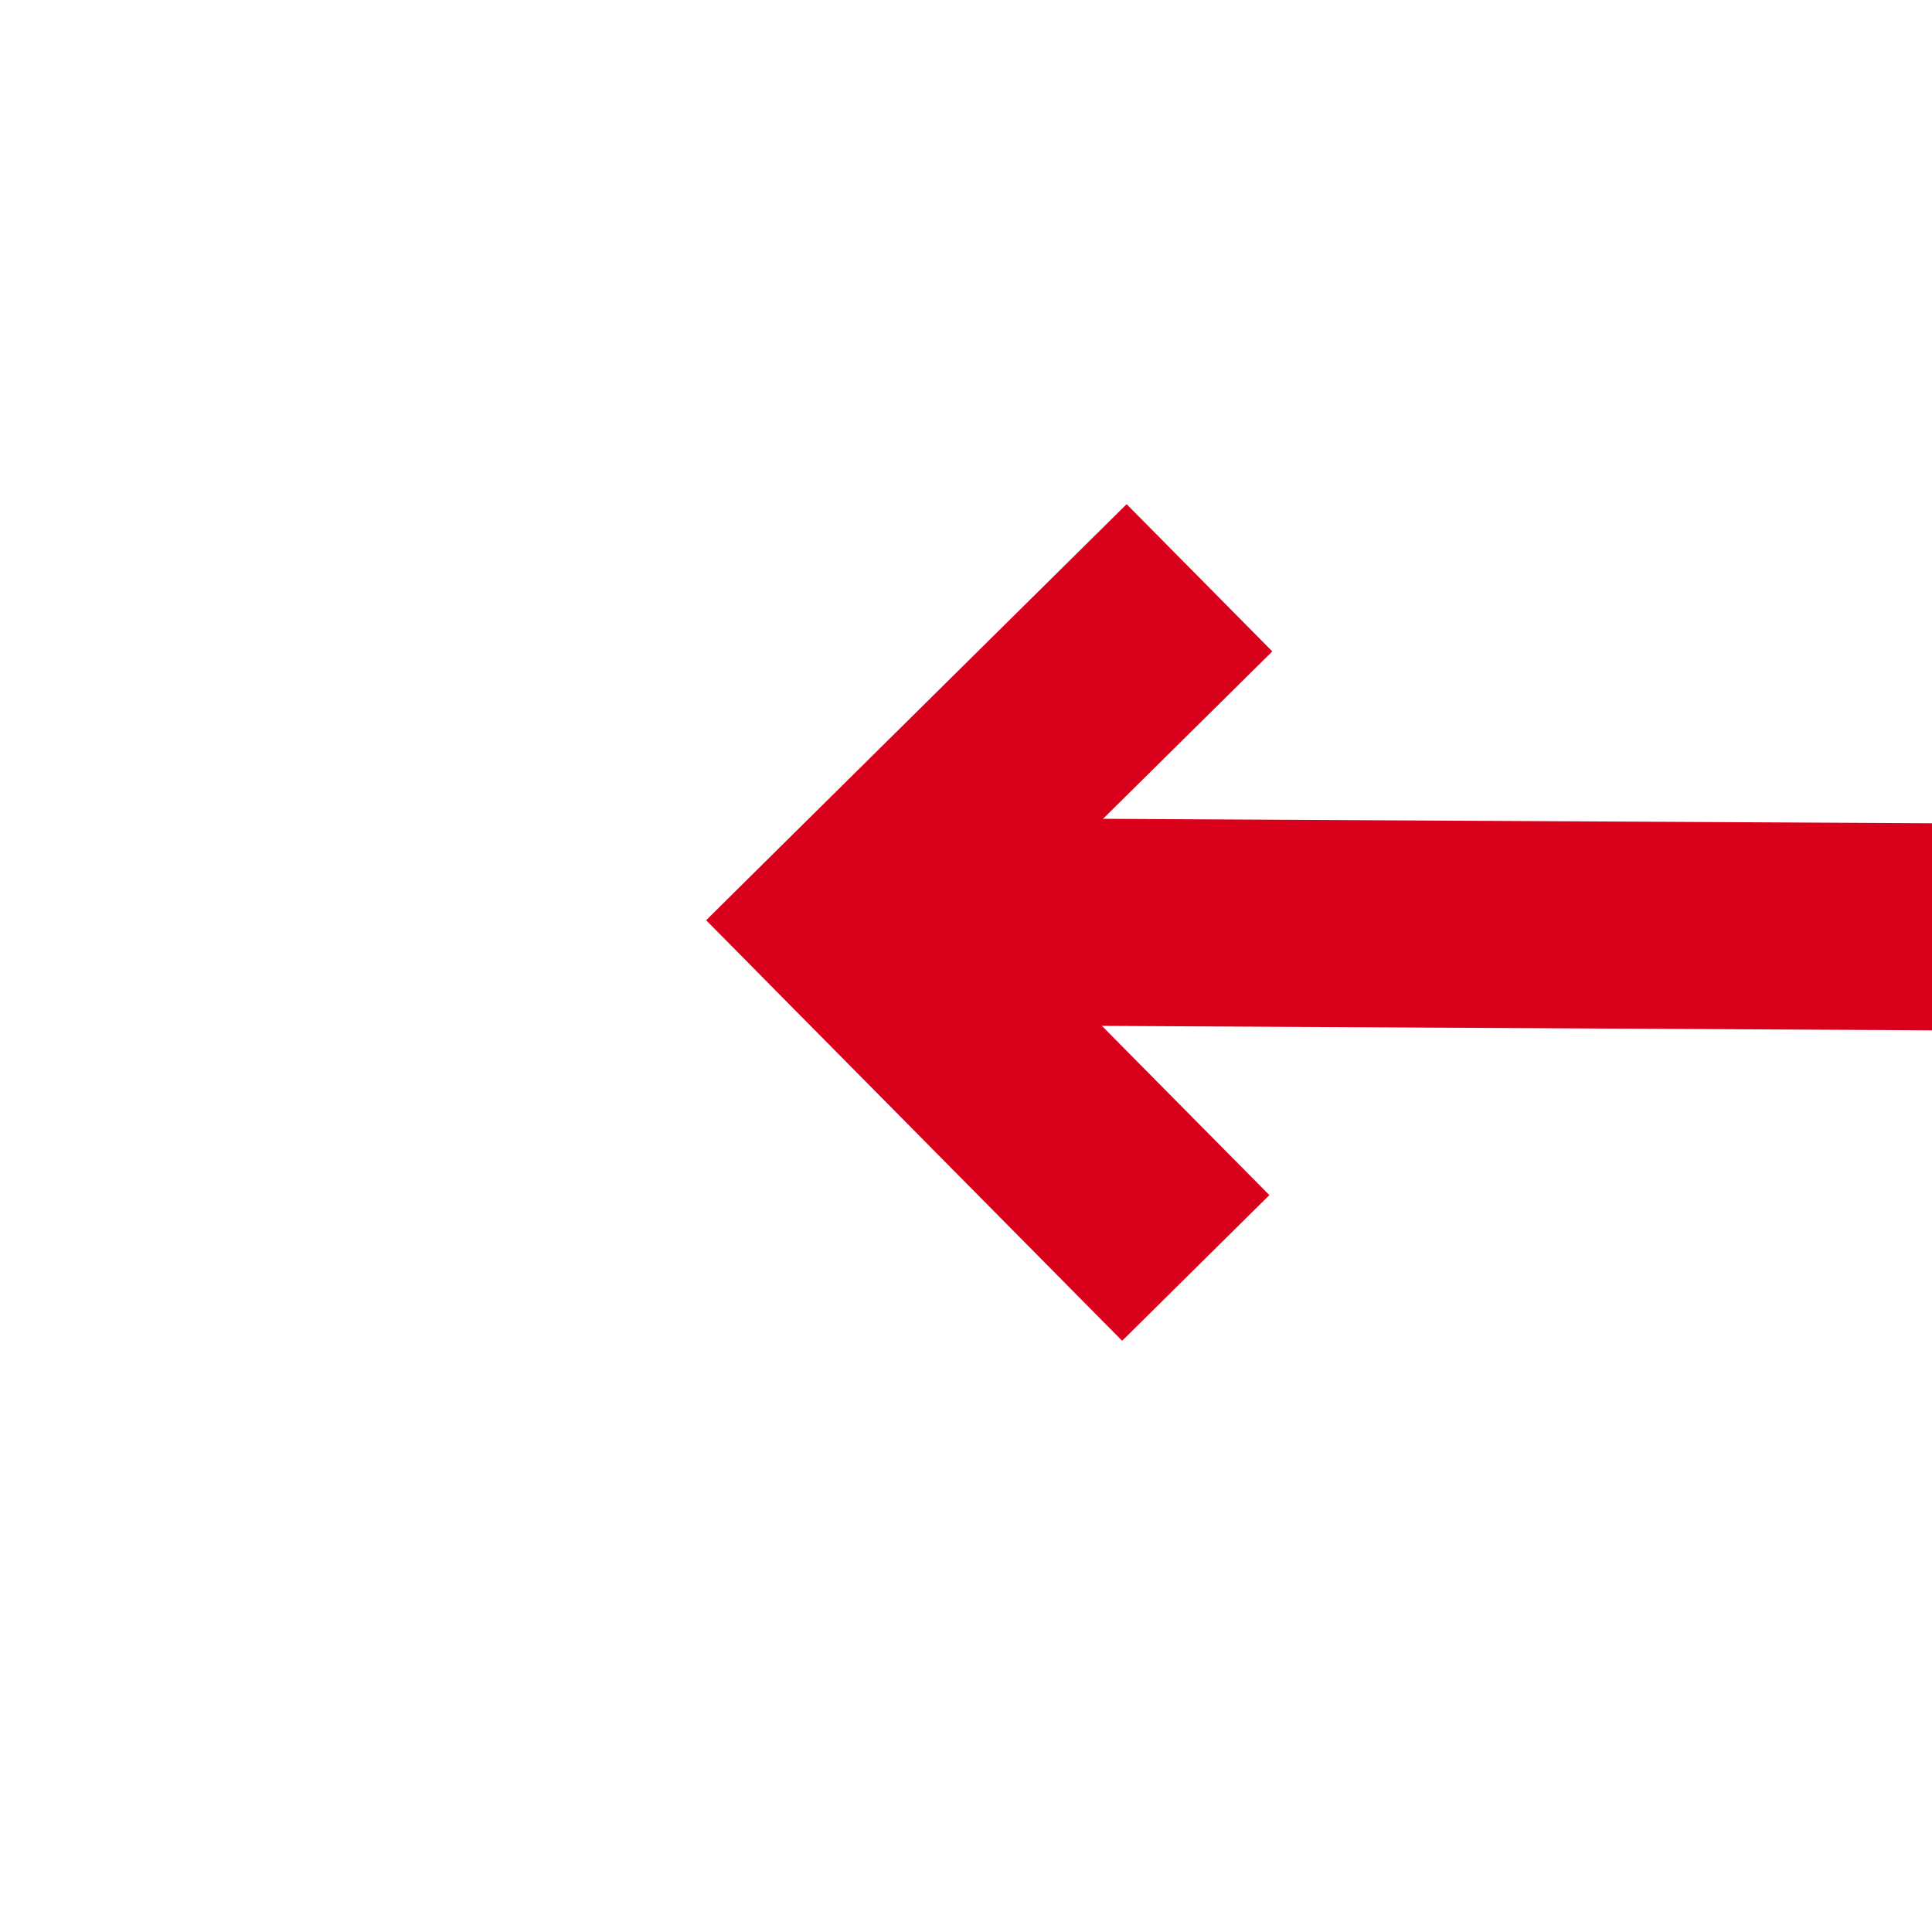 ﻿<?xml version="1.0" encoding="utf-8"?>
<svg version="1.1" xmlns:xlink="http://www.w3.org/1999/xlink" width="28px" height="28px" preserveAspectRatio="xMinYMid meet" viewBox="1732 361  28 26" xmlns="http://www.w3.org/2000/svg">
  <g transform="matrix(-0.961 -0.276 0.276 -0.961 3321.275 1214.775 )">
    <path d="M 1615.439 547.839  L 1611.5 551.779  L 1607.561 547.839  L 1605.439 549.961  L 1610.439 554.961  L 1611.5 556.021  L 1612.561 554.961  L 1617.561 549.961  L 1615.439 547.839  Z " fill-rule="nonzero" fill="#d9001b" stroke="none" transform="matrix(-0.271 -0.963 0.963 -0.271 1651.494 2075.476 )" />
    <path d="M 1611.5 269  L 1611.5 553  " stroke-width="3" stroke="#d9001b" fill="none" transform="matrix(-0.271 -0.963 0.963 -0.271 1651.494 2075.476 )" />
  </g>
</svg>